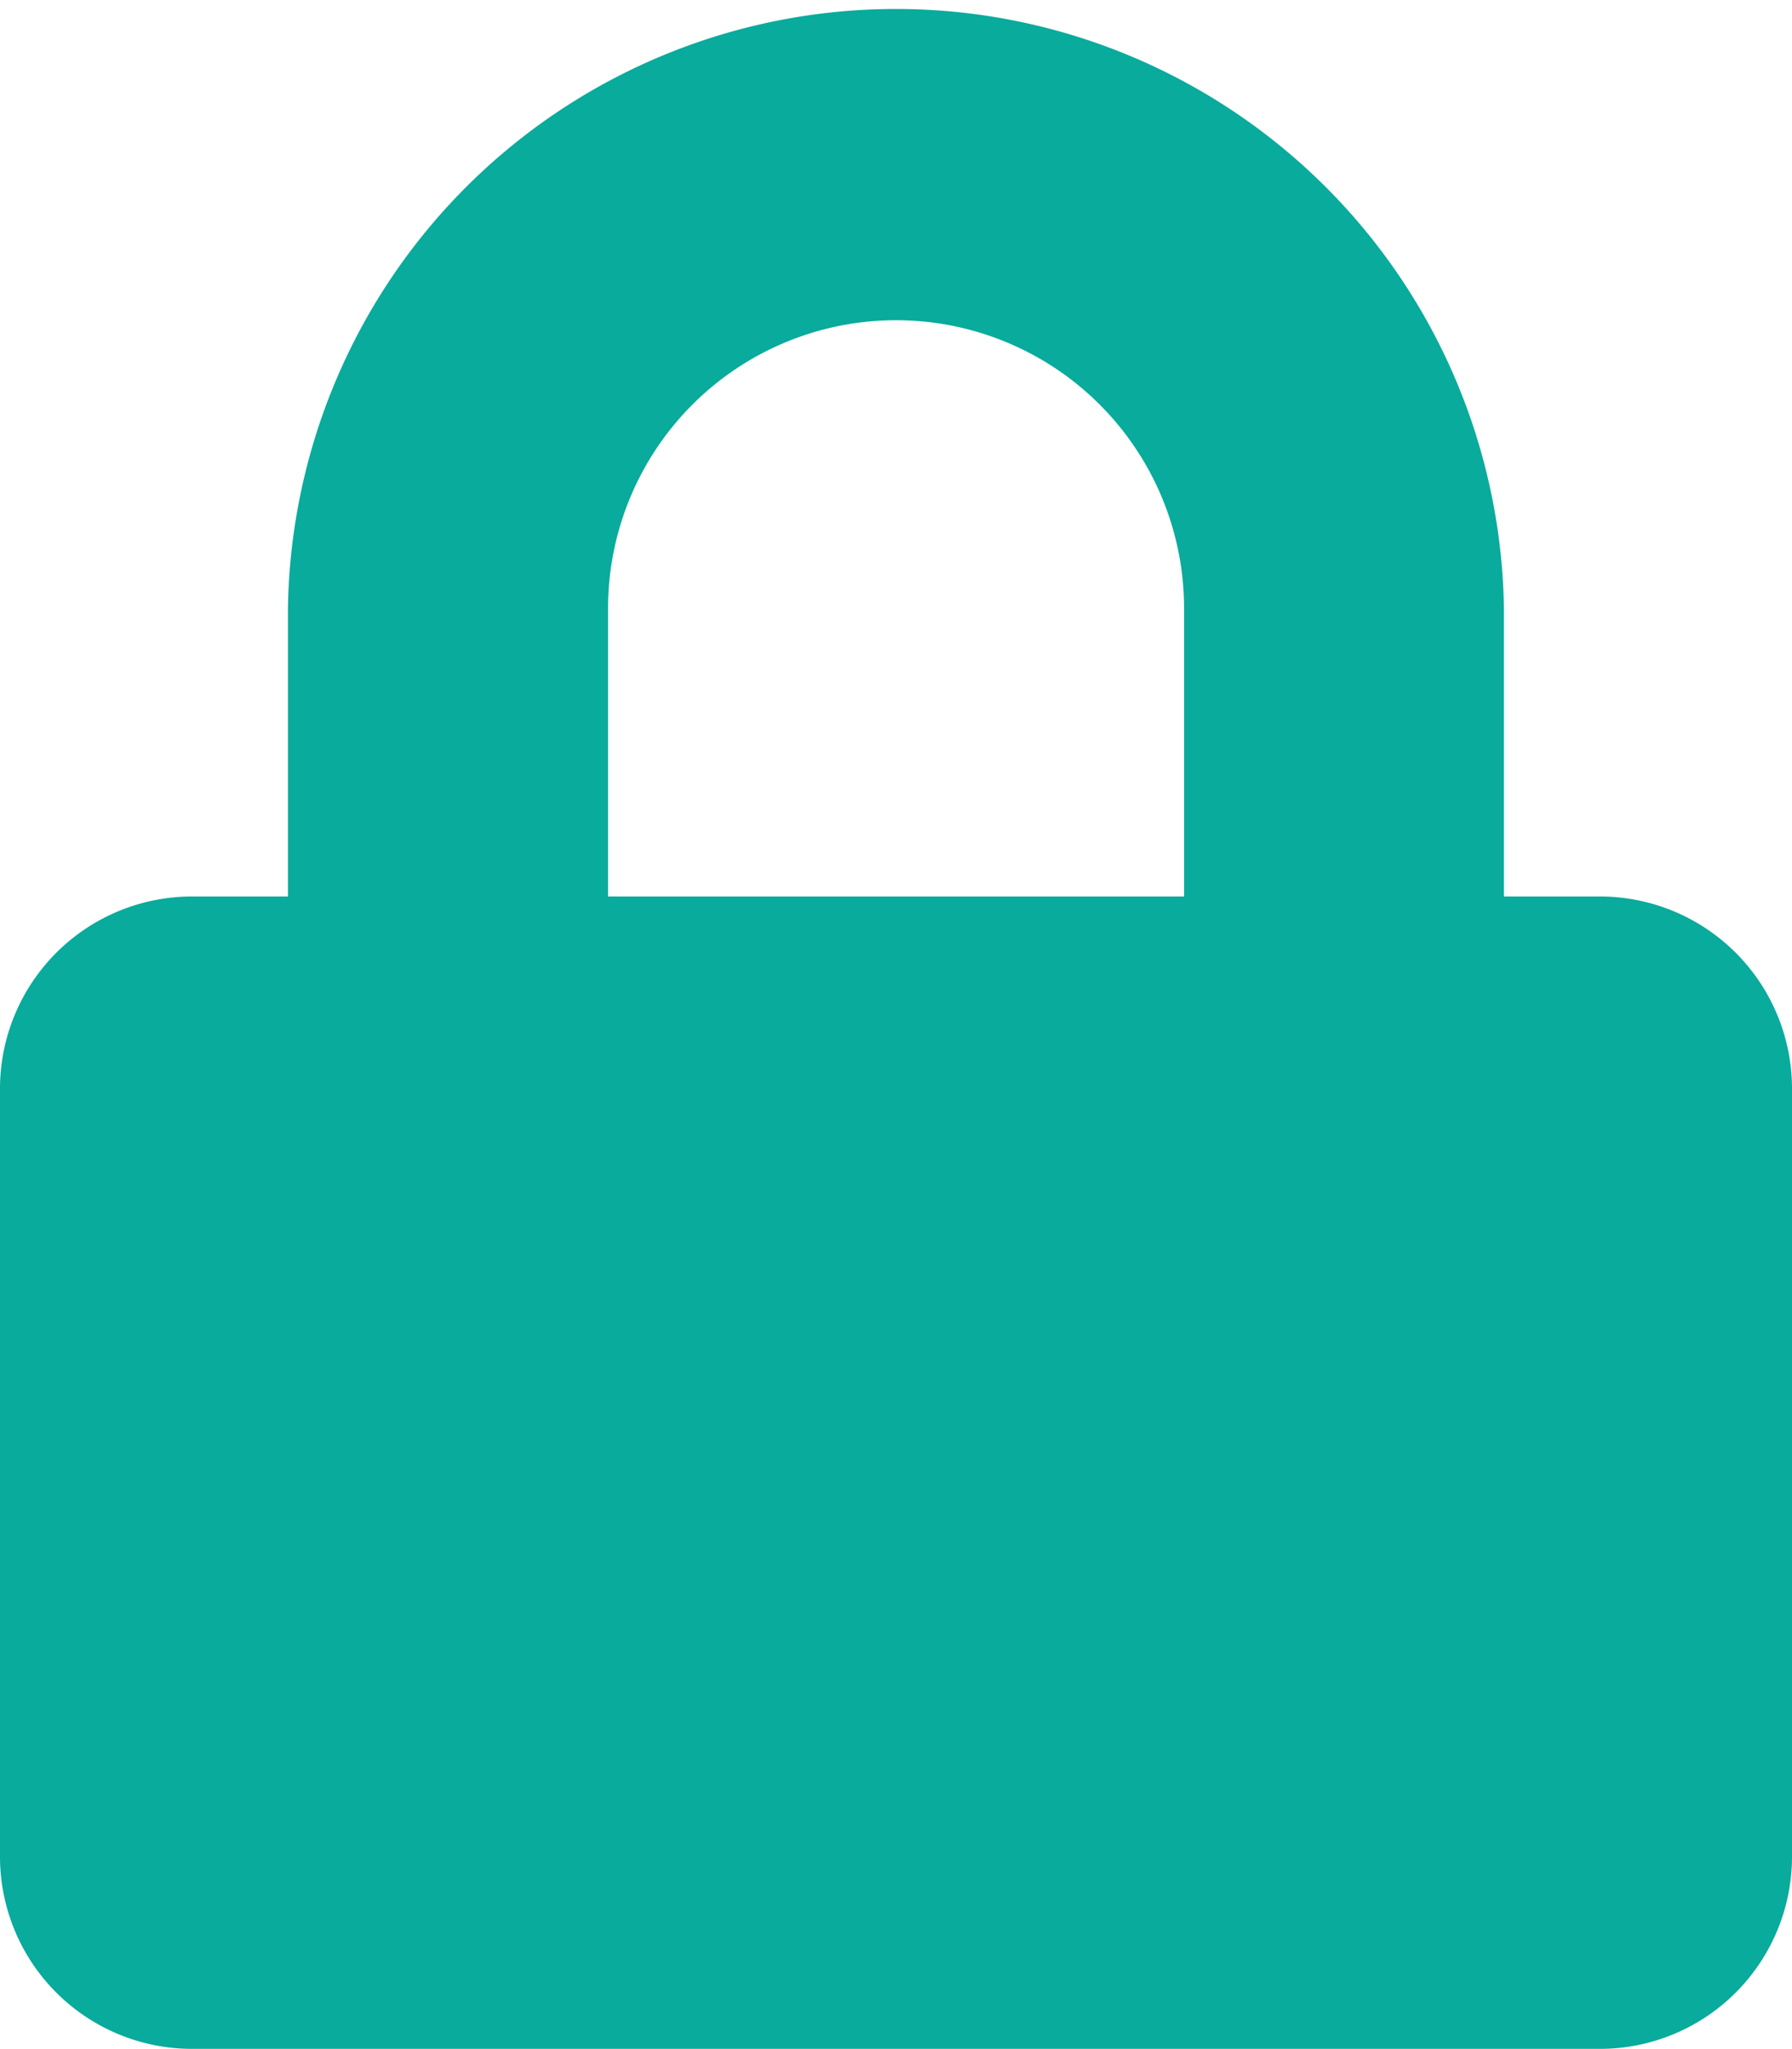 <svg height="15.47" viewBox="0 0 13.536 15.47" width="13.536" xmlns="http://www.w3.org/2000/svg"><path d="M12.086,6.768H11.36V4.593a4.593,4.593,0,0,0-9.185,0V6.768H1.45A1.451,1.451,0,0,0,0,8.218v5.8a1.451,1.451,0,0,0,1.45,1.45H12.086a1.451,1.451,0,0,0,1.45-1.45v-5.8A1.451,1.451,0,0,0,12.086,6.768Zm-3.142,0H4.593V4.593a2.175,2.175,0,0,1,4.351,0Z" fill="#09ab9c"/></svg>